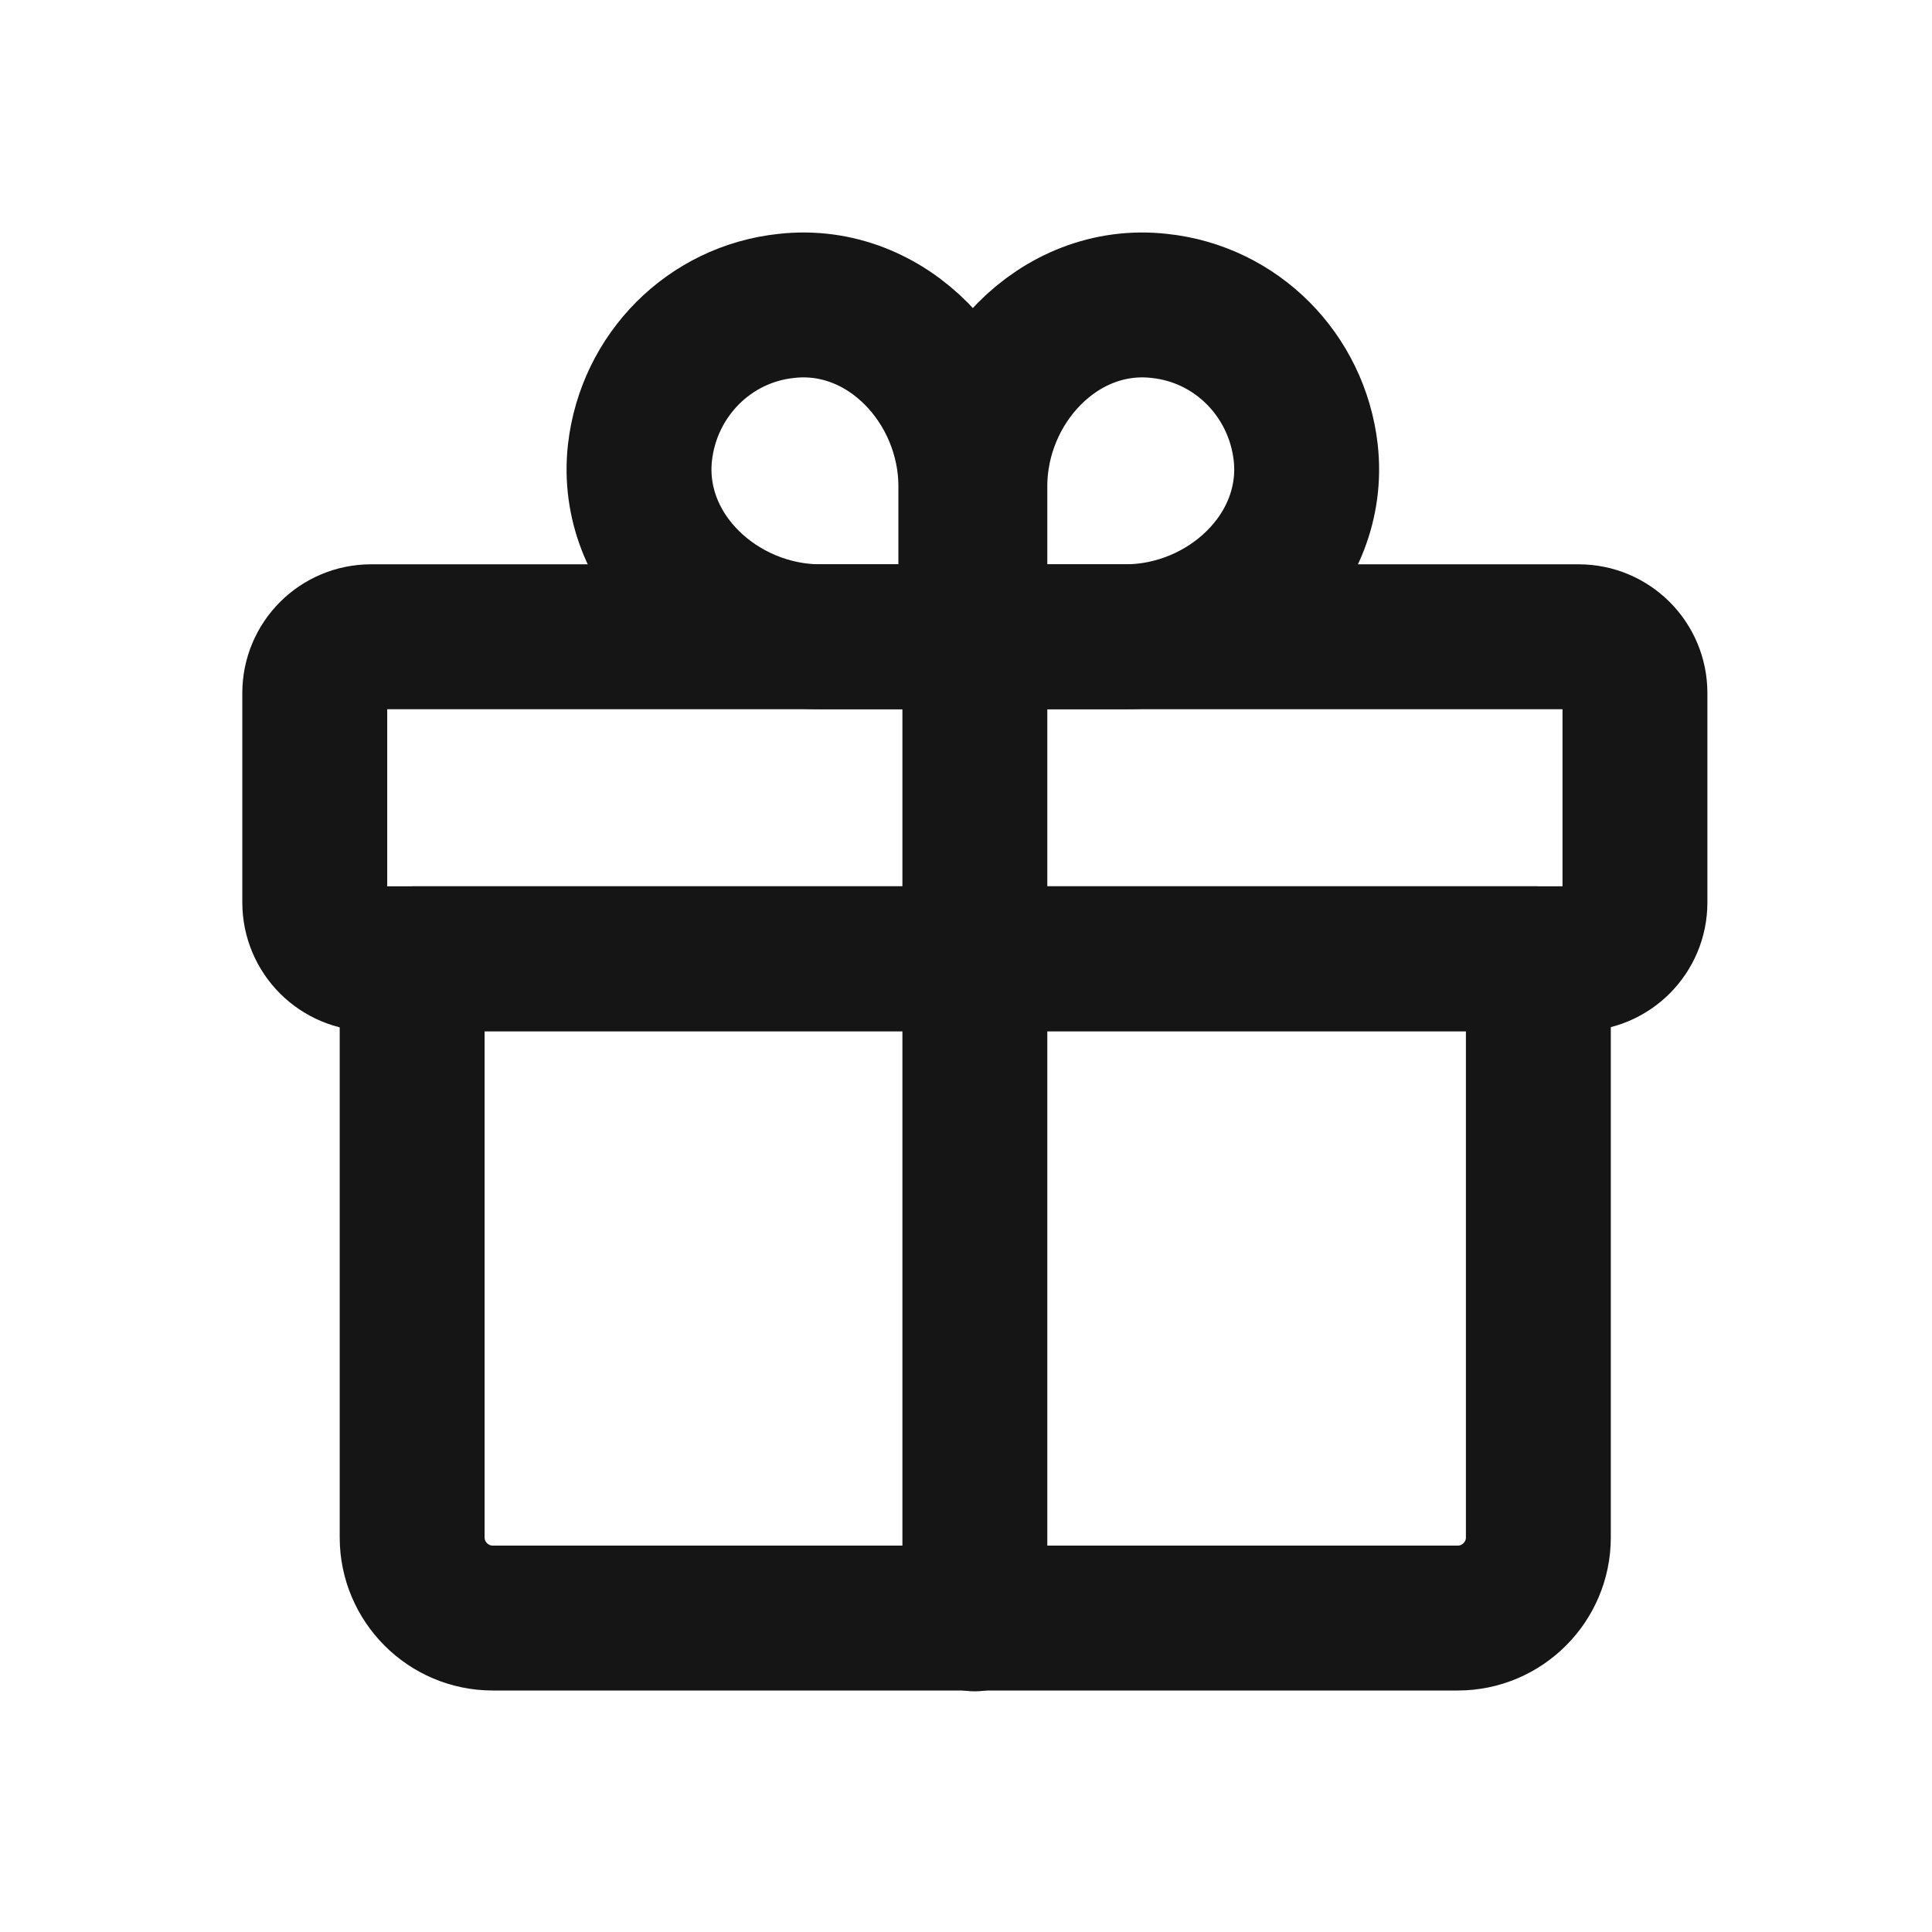 <svg width="24" height="24" viewBox="0 0 24 24" fill="none" xmlns="http://www.w3.org/2000/svg">
<path d="M19.61 7.91H4.61C4.223 7.91 3.91 8.223 3.91 8.61V11.21C3.91 11.597 4.223 11.91 4.61 11.91H19.61C19.997 11.91 20.31 11.597 20.31 11.21V8.61C20.31 8.223 19.997 7.91 19.61 7.91Z" stroke="#151515" stroke-width="1.8" stroke-linecap="round" stroke-linejoin="round"/>
<path d="M5.15 11.91H19.07C19.07 11.91 19.11 11.93 19.11 11.95V19.1C19.11 19.65 18.66 20.1 18.11 20.1H6.12C5.57 20.1 5.12 19.65 5.12 19.1V11.95C5.12 11.95 5.14 11.91 5.16 11.91H5.15Z" stroke="#151515" stroke-width="1.8" stroke-linecap="round" stroke-linejoin="round"/>
<path d="M12.11 7.54V20.11" stroke="#151515" stroke-width="1.8" stroke-linecap="round" stroke-linejoin="round"/>
<path d="M12.06 6.04V7.87C12.06 7.87 12.04 7.91 12.02 7.91H10.19C8.93 7.91 7.81 6.87 7.95 5.62C8.06 4.66 8.81 3.9 9.77 3.8C11.02 3.66 12.06 4.78 12.06 6.04Z" stroke="#151515" stroke-width="1.8" stroke-linecap="round" stroke-linejoin="round"/>
<path d="M12.11 6.04V7.87C12.11 7.87 12.13 7.91 12.15 7.91H13.98C15.24 7.91 16.36 6.87 16.22 5.62C16.11 4.66 15.36 3.9 14.4 3.8C13.15 3.66 12.11 4.78 12.11 6.04Z" stroke="#151515" stroke-width="1.8" stroke-linecap="round" stroke-linejoin="round"/>
</svg>
